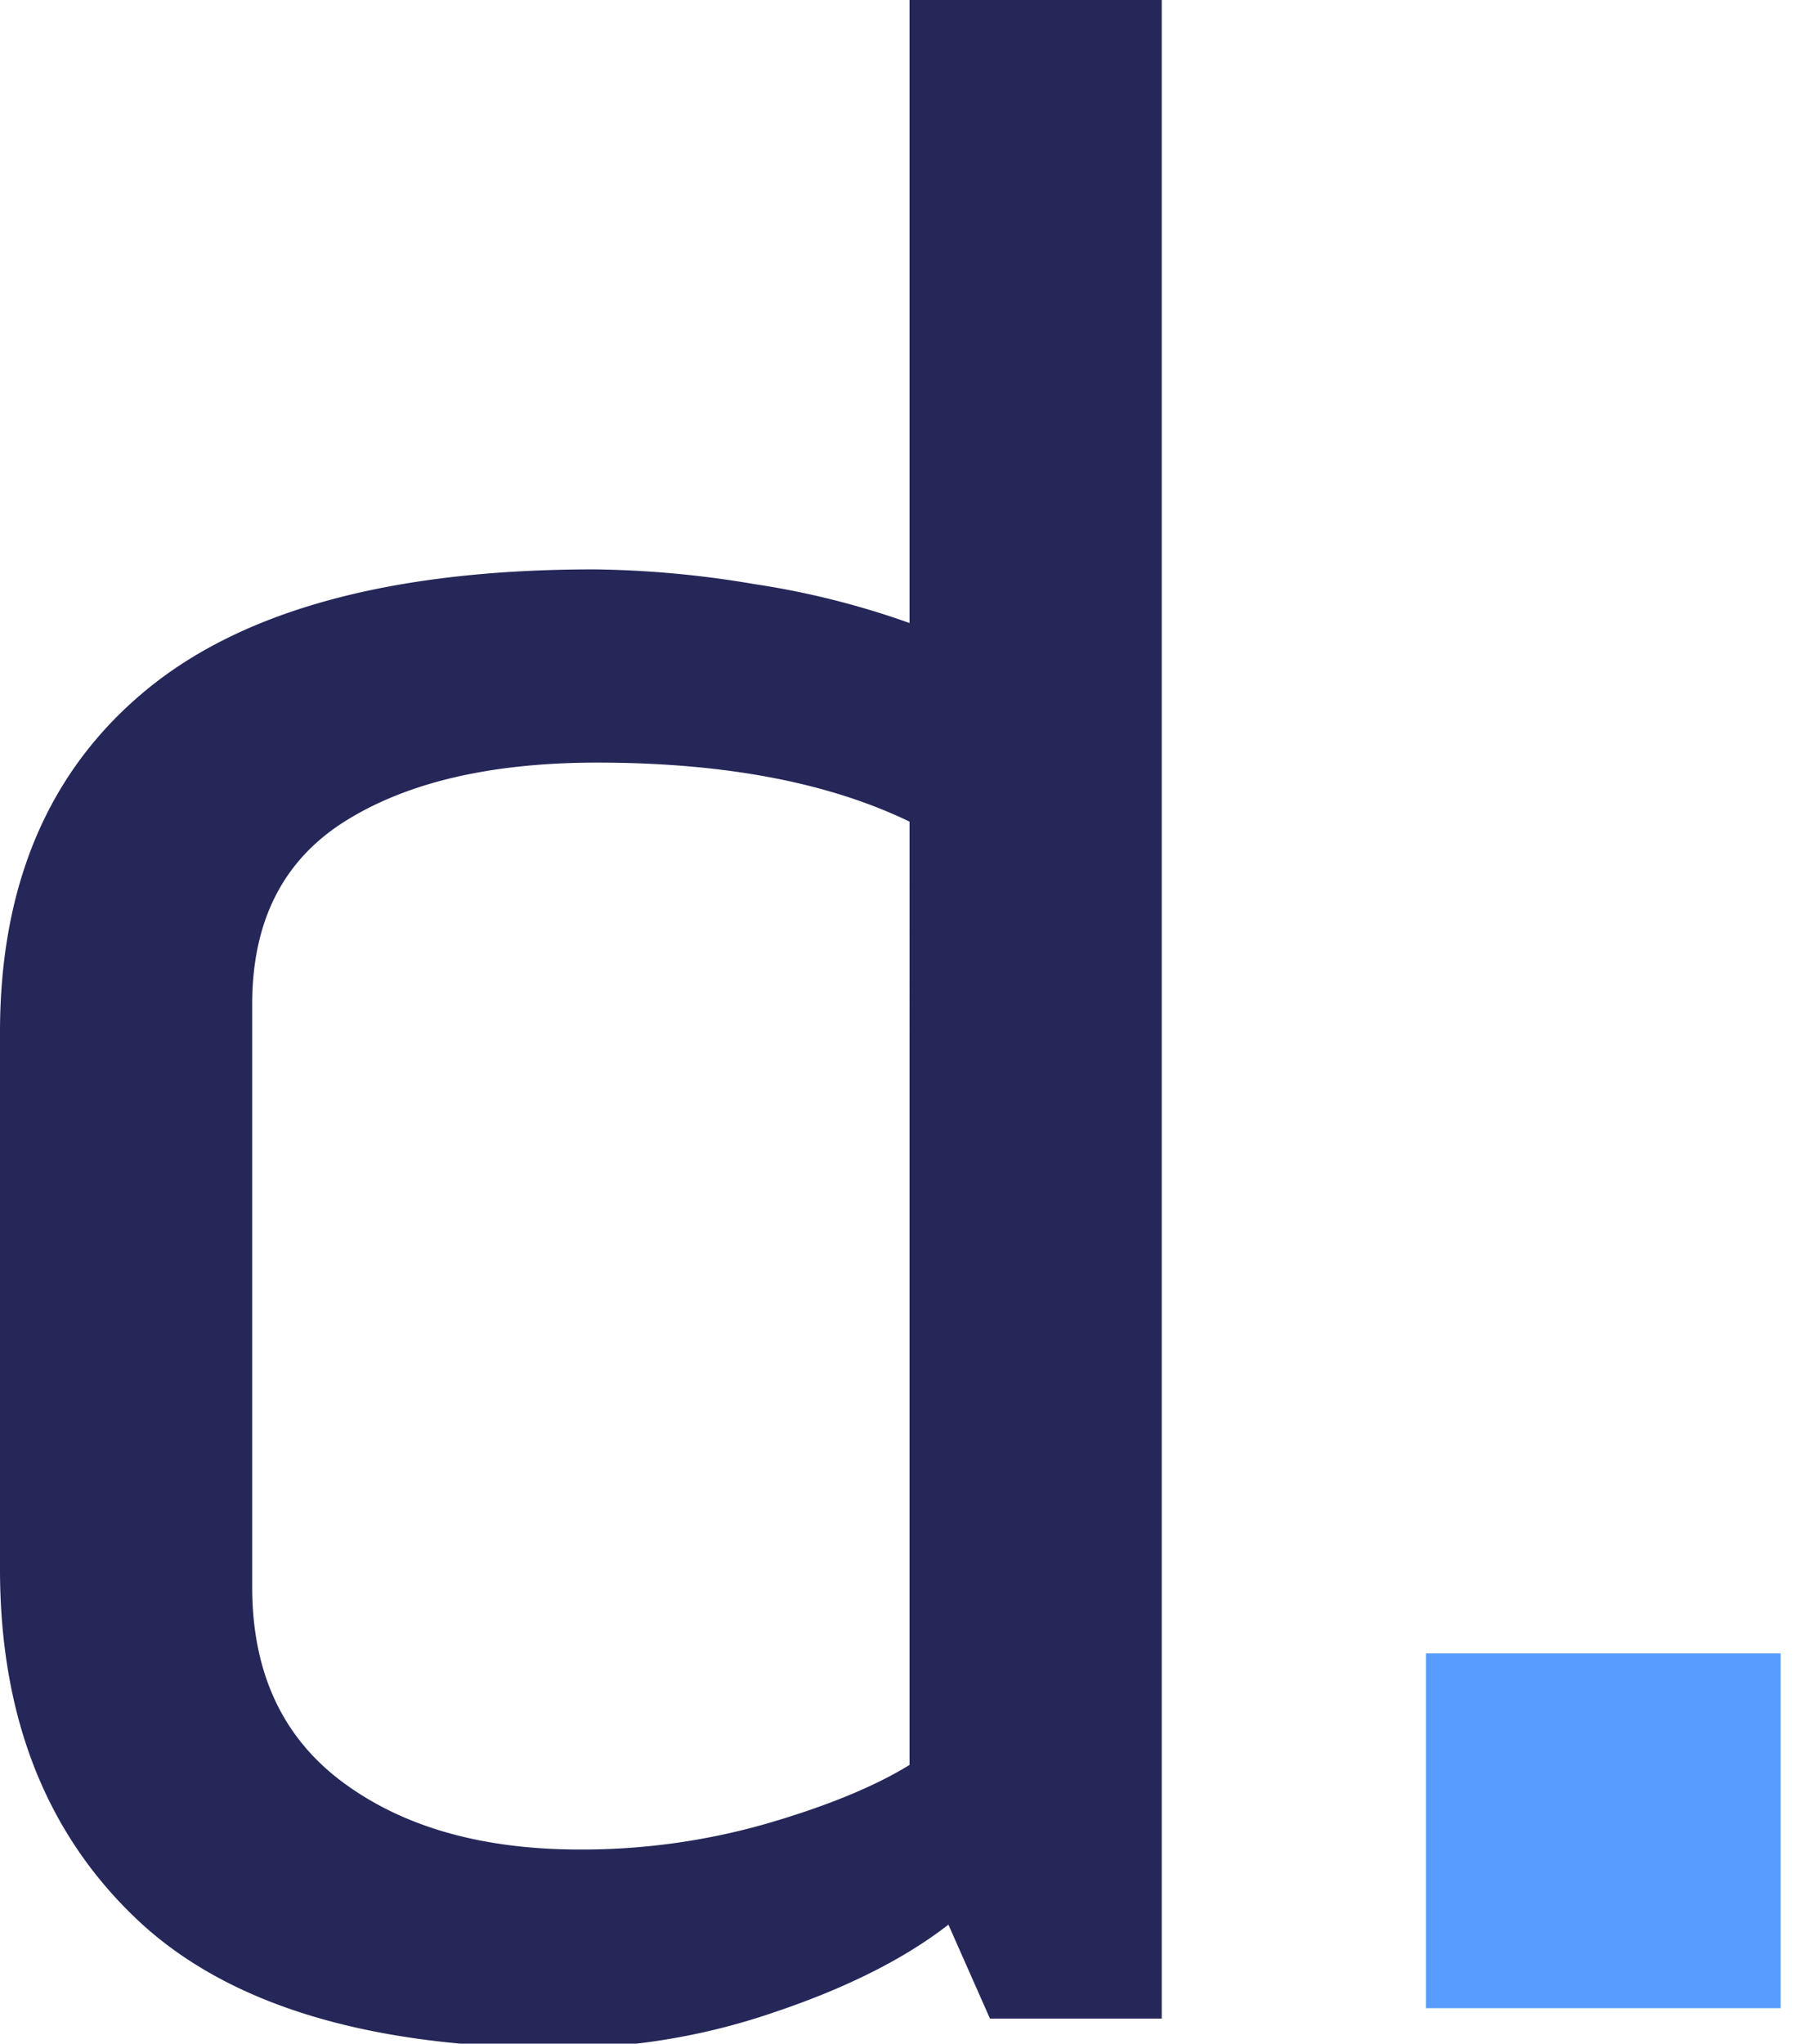 <svg id="Logo" xmlns="http://www.w3.org/2000/svg" viewBox="0 0 255 288"><defs><style>.cls-1{fill:#252759;}@media (prefers-color-scheme: dark) {.cls-1{fill:#fff;}}.cls-2{fill:#589cff;}</style></defs><title>datavisyn_d_RGB_blue</title><path class="cls-1" d="M128.21,87.8a116.1,116.1,0,0,0-21.84-5.48,142.74,142.74,0,0,0-22.6-2.08q-42.55,0-63.16,17T0,145.48v75.64q0,31,19.19,49.26t60.23,18.25a93,93,0,0,0,29.88-5.11q15.13-5.1,24.39-12.29l5.86,13.24h24.21V-.31H128.21Zm0,160.92q-7.37,4.54-20,8.23a94.29,94.29,0,0,1-26.47,3.69q-20.61,0-33.38-9.45T35.55,223.76V141.51q0-17.59,13.14-25.81t35.46-8.23q26.85,0,44.06,8.32Z"/><rect class="cls-2" x="201" y="233" width="50" height="50" shape-rendering="optimizeSpeed"/></svg> 